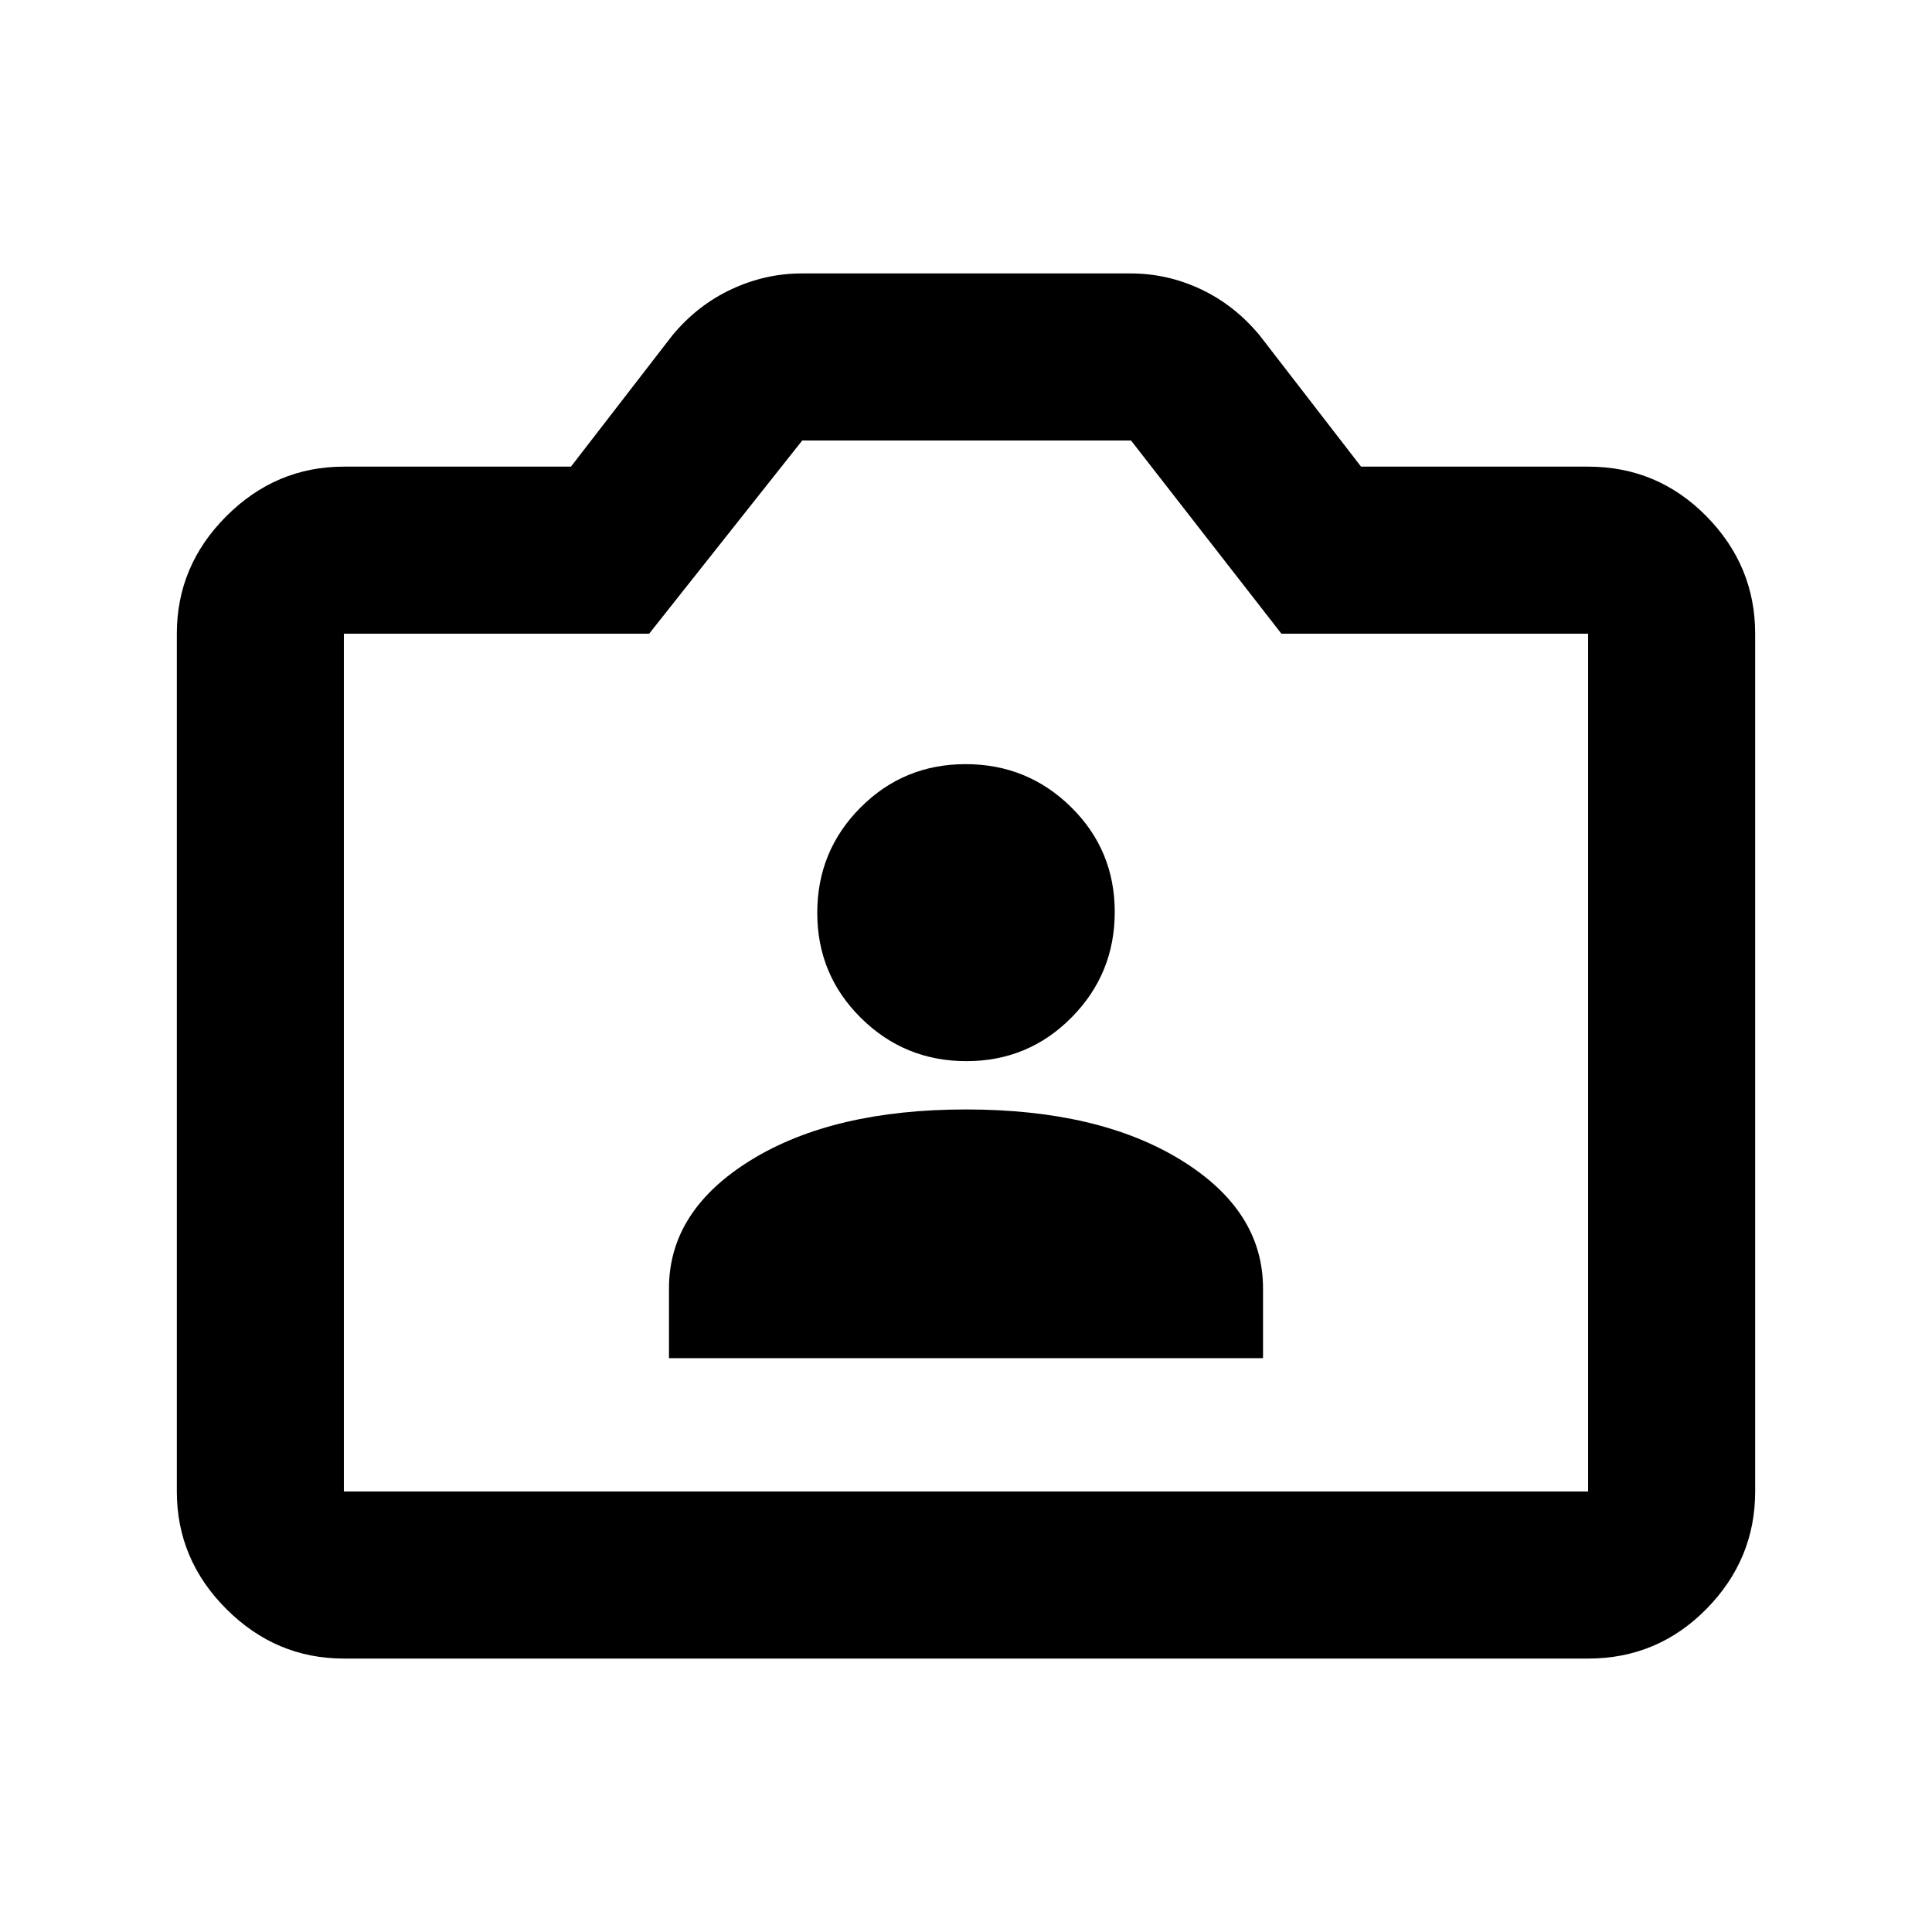 <svg xmlns="http://www.w3.org/2000/svg" height="20" viewBox="0 -960 960 960" width="20"><path d="M170.87-135.87q-33.78 0-58.39-24.61t-24.61-58.39v-426.26q0-33.78 24.61-58.39t58.39-24.61H283.7l50.47-65.33q12.44-14.95 29.29-22.81 16.85-7.86 34.93-7.86h163.4q18.25 0 34.93 7.86 16.67 7.86 29.11 22.81l50.47 65.33h112.83q34.48 0 58.74 24.61 24.26 24.61 24.26 58.39v426.26q0 33.78-24.26 58.39t-58.74 24.61H170.87Zm0-83h618.26v-426.26H636.72l-74.73-96H398.63l-76.06 96h-151.7v426.26ZM480-433ZM332.41-285.13h295.18v-34.67q0-38.72-40.84-63.82T480-408.72q-65.91 0-106.75 25.1t-40.84 63.82v34.67Zm147.8-147.59q30.75 0 52.22-21.69 21.48-21.69 21.48-52.43 0-30.75-21.69-52.11-21.69-21.35-52.43-21.35-30.75 0-52.22 21.57-21.48 21.57-21.48 52.31 0 30.75 21.69 52.22 21.69 21.48 52.43 21.48Z"/></svg>